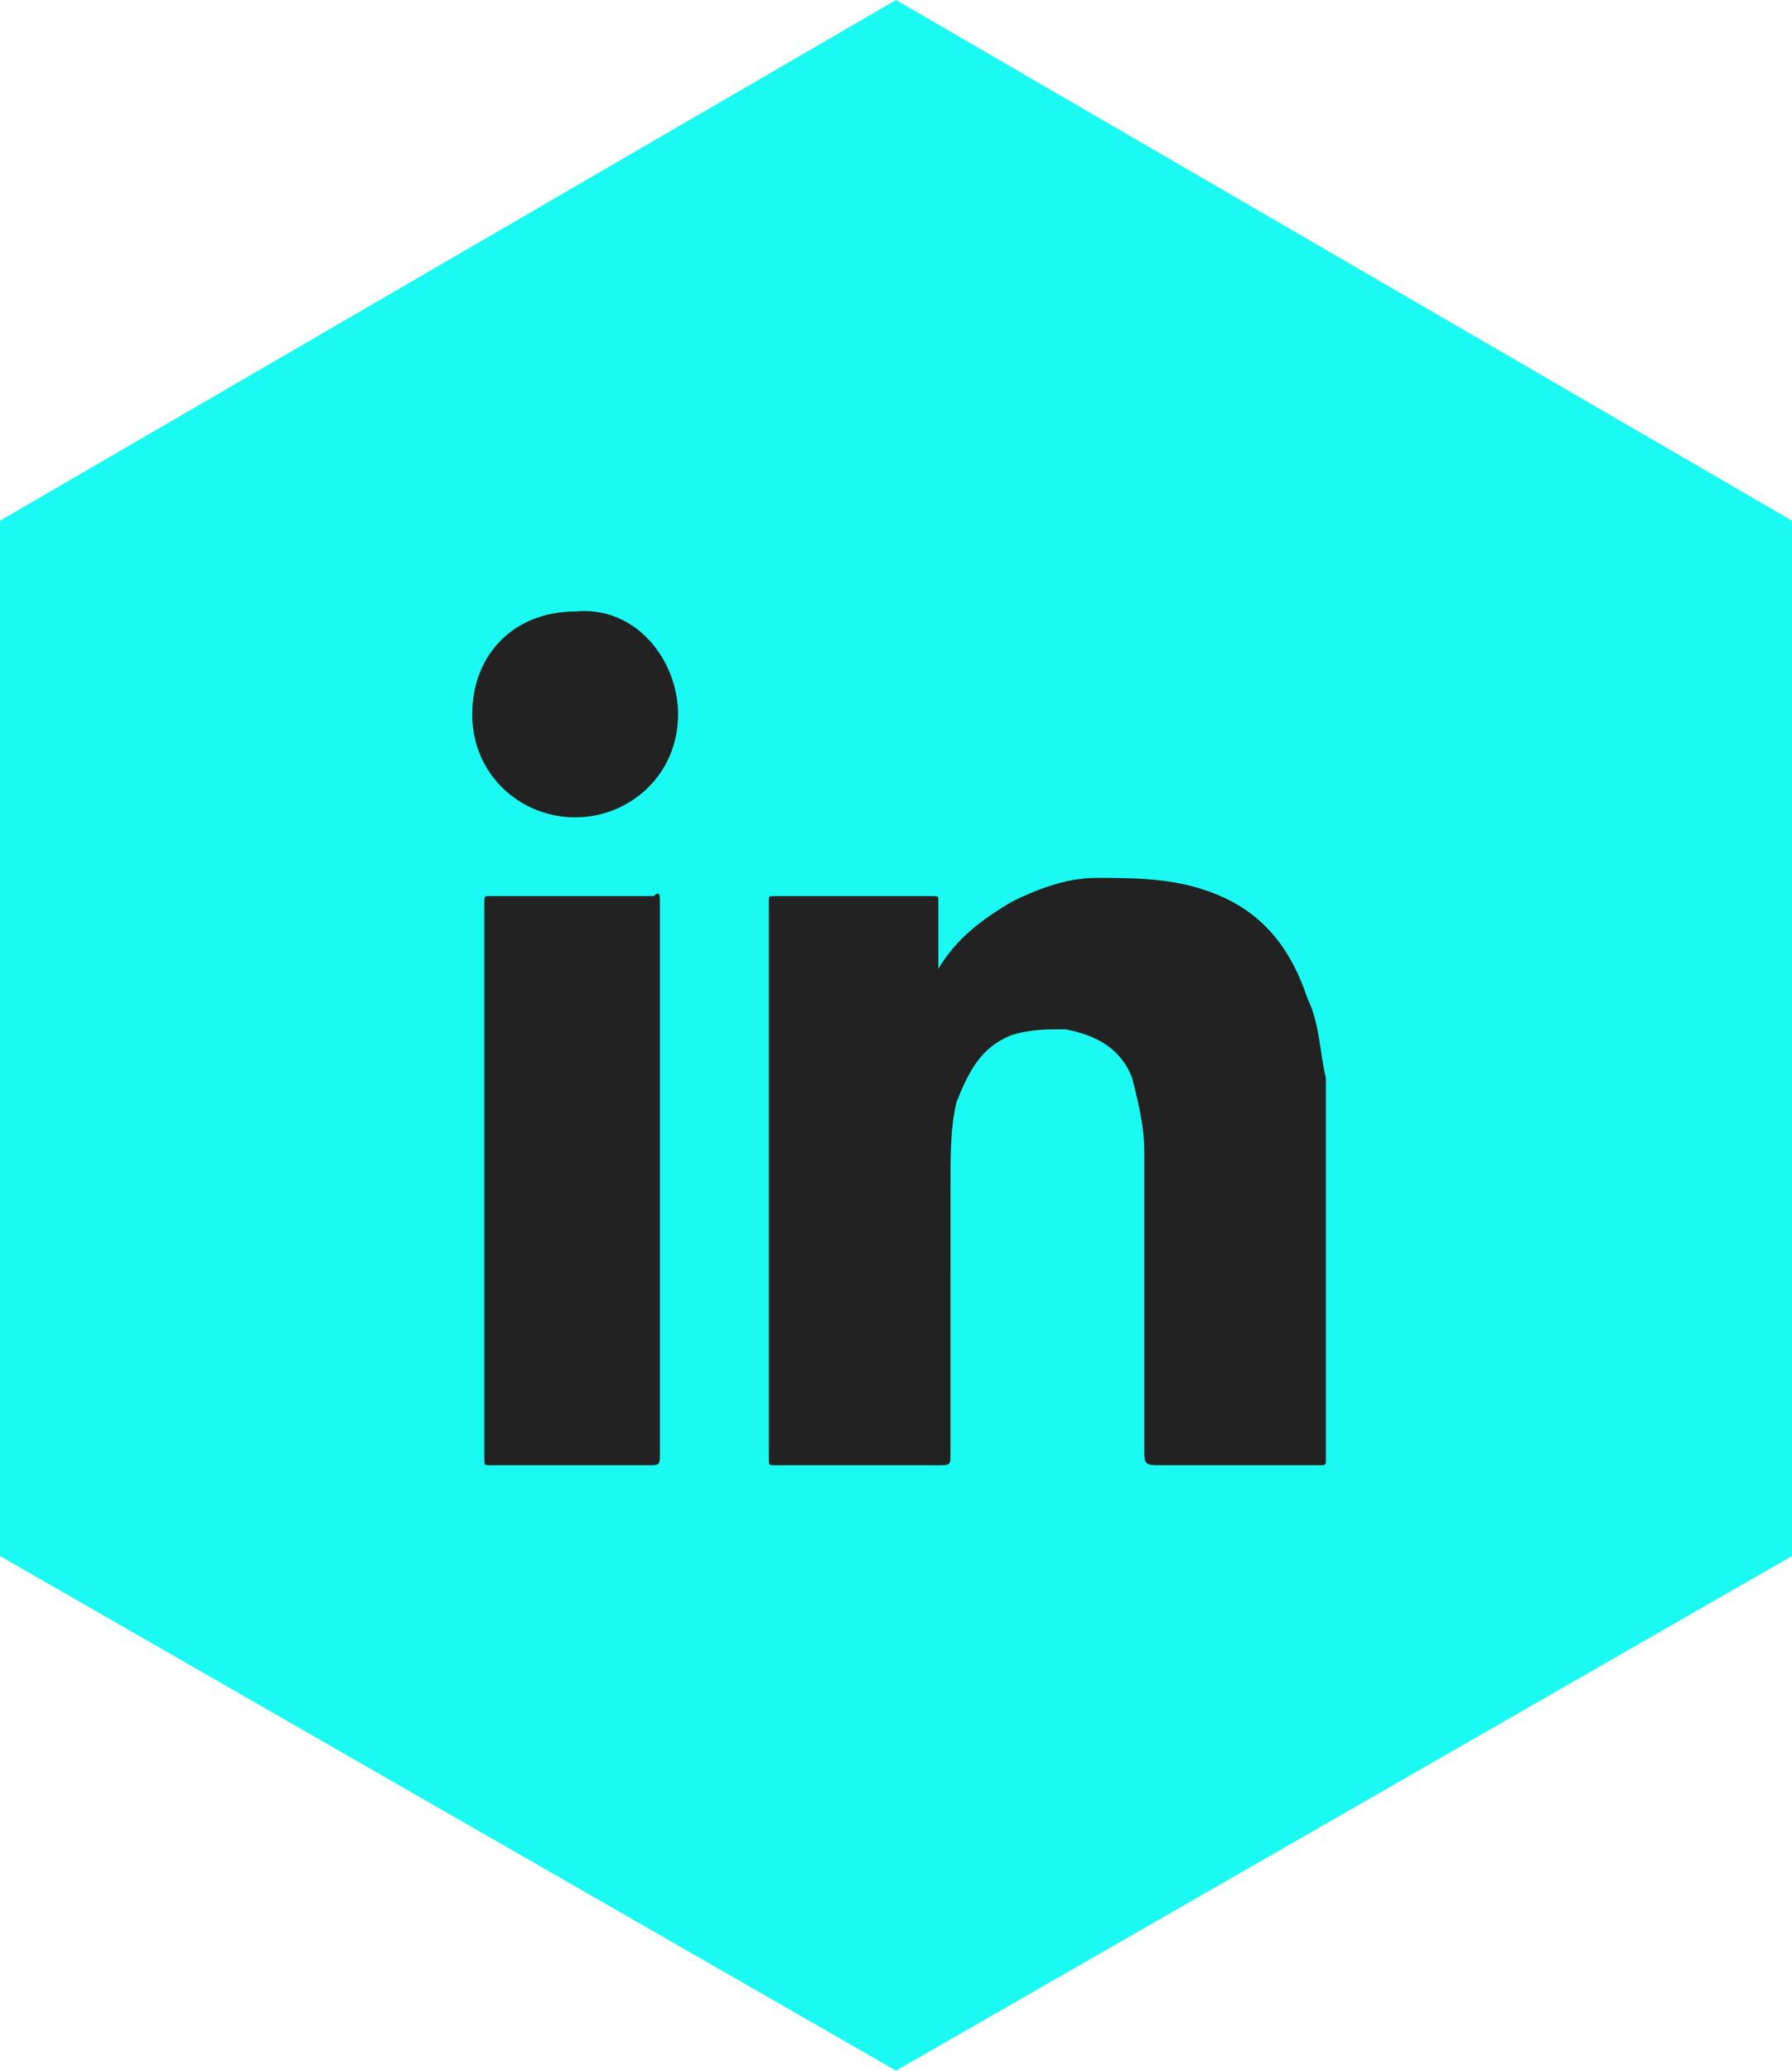 <?xml version="1.0" encoding="utf-8"?>
<!-- Generator: Adobe Illustrator 19.1.0, SVG Export Plug-In . SVG Version: 6.00 Build 0)  -->
<!DOCTYPE svg PUBLIC "-//W3C//DTD SVG 1.1//EN" "http://www.w3.org/Graphics/SVG/1.1/DTD/svg11.dtd">
<svg version="1.1" xmlns="http://www.w3.org/2000/svg" xmlns:xlink="http://www.w3.org/1999/xlink" x="0px" y="0px"
	 viewBox="0 0 29.6 34.2" style="enable-background:new 0 0 29.6 34.2;" xml:space="preserve">
<style type="text/css">
	.st0{fill:#F8F8F9;}
	.st1{fill:#222222;}
	.st2{fill:#F1F2F2;}
	.st3{fill:#FFFFFF;}
	.st4{opacity:0.9;fill:#F1F2F2;}
	.st5{fill:#FEEACE;}
	.st6{fill:#1AFAF2;}
	.st7{fill:#939598;}
	.st8{fill:#58595B;}
	.st9{fill:none;stroke:#939598;stroke-width:1.109;stroke-miterlimit:10;}
	.st10{fill:#939538;}
	.st11{fill:#147FD7;}
	.st12{fill:#F55B5B;}
	.st13{display:none;}
	.st14{display:inline;opacity:0.1;fill:#303030;}
	.st15{display:inline;opacity:0.1;}
	.st16{fill:#303030;}
	.st17{display:inline;fill:none;stroke:#939598;stroke-miterlimit:10;}
</style>
<g id="Layer_4">
</g>
<g id="Layer_1">
	<g>
		<polygon class="st6" points="0,8.6 14.8,0 29.6,8.6 29.6,25.7 14.8,34.2 0,25.7 		"/>
		<g>
			<path class="st1" d="M11.2,11.8c0,1-0.8,1.7-1.7,1.7c-0.9,0-1.7-0.7-1.7-1.7c0-1,0.7-1.7,1.7-1.7C10.5,10,11.2,10.9,11.2,11.8z"
				/>
			<path class="st1" d="M10.9,14.9V24c0,0.2,0,0.2-0.2,0.2H8.1c-0.1,0-0.1,0-0.1-0.1v-9.2c0-0.1,0-0.1,0.1-0.1h2.7
				C10.9,14.7,10.9,14.8,10.9,14.9z"/>
			<path class="st1" d="M21.9,19.4v4.7c0,0.1,0,0.1-0.1,0.1h-2.6c-0.3,0-0.3,0-0.3-0.3c0-1.6,0-3.3,0-4.9c0-0.4-0.1-0.8-0.2-1.2
				c-0.2-0.5-0.6-0.7-1.1-0.8c-0.3,0-0.6,0-0.9,0.1c-0.5,0.2-0.7,0.6-0.9,1.1c-0.1,0.4-0.1,0.9-0.1,1.3V24c0,0.2,0,0.2-0.2,0.2h-2.7
				c-0.1,0-0.1,0-0.1-0.1v-9.2c0-0.1,0-0.1,0.1-0.1h2.6c0.1,0,0.1,0,0.1,0.1c0,0.3,0,0.7,0,1V16c0.3-0.5,0.7-0.8,1.2-1.1
				c0.4-0.2,0.9-0.4,1.4-0.4c0.6,0,1.2,0,1.8,0.2c0.9,0.3,1.4,0.9,1.7,1.8c0.2,0.4,0.2,0.9,0.3,1.3C21.9,18.3,21.9,18.9,21.9,19.4z"
				/>
		</g>
	</g>
</g>
<g id="Margins" class="st13">
</g>
</svg>
